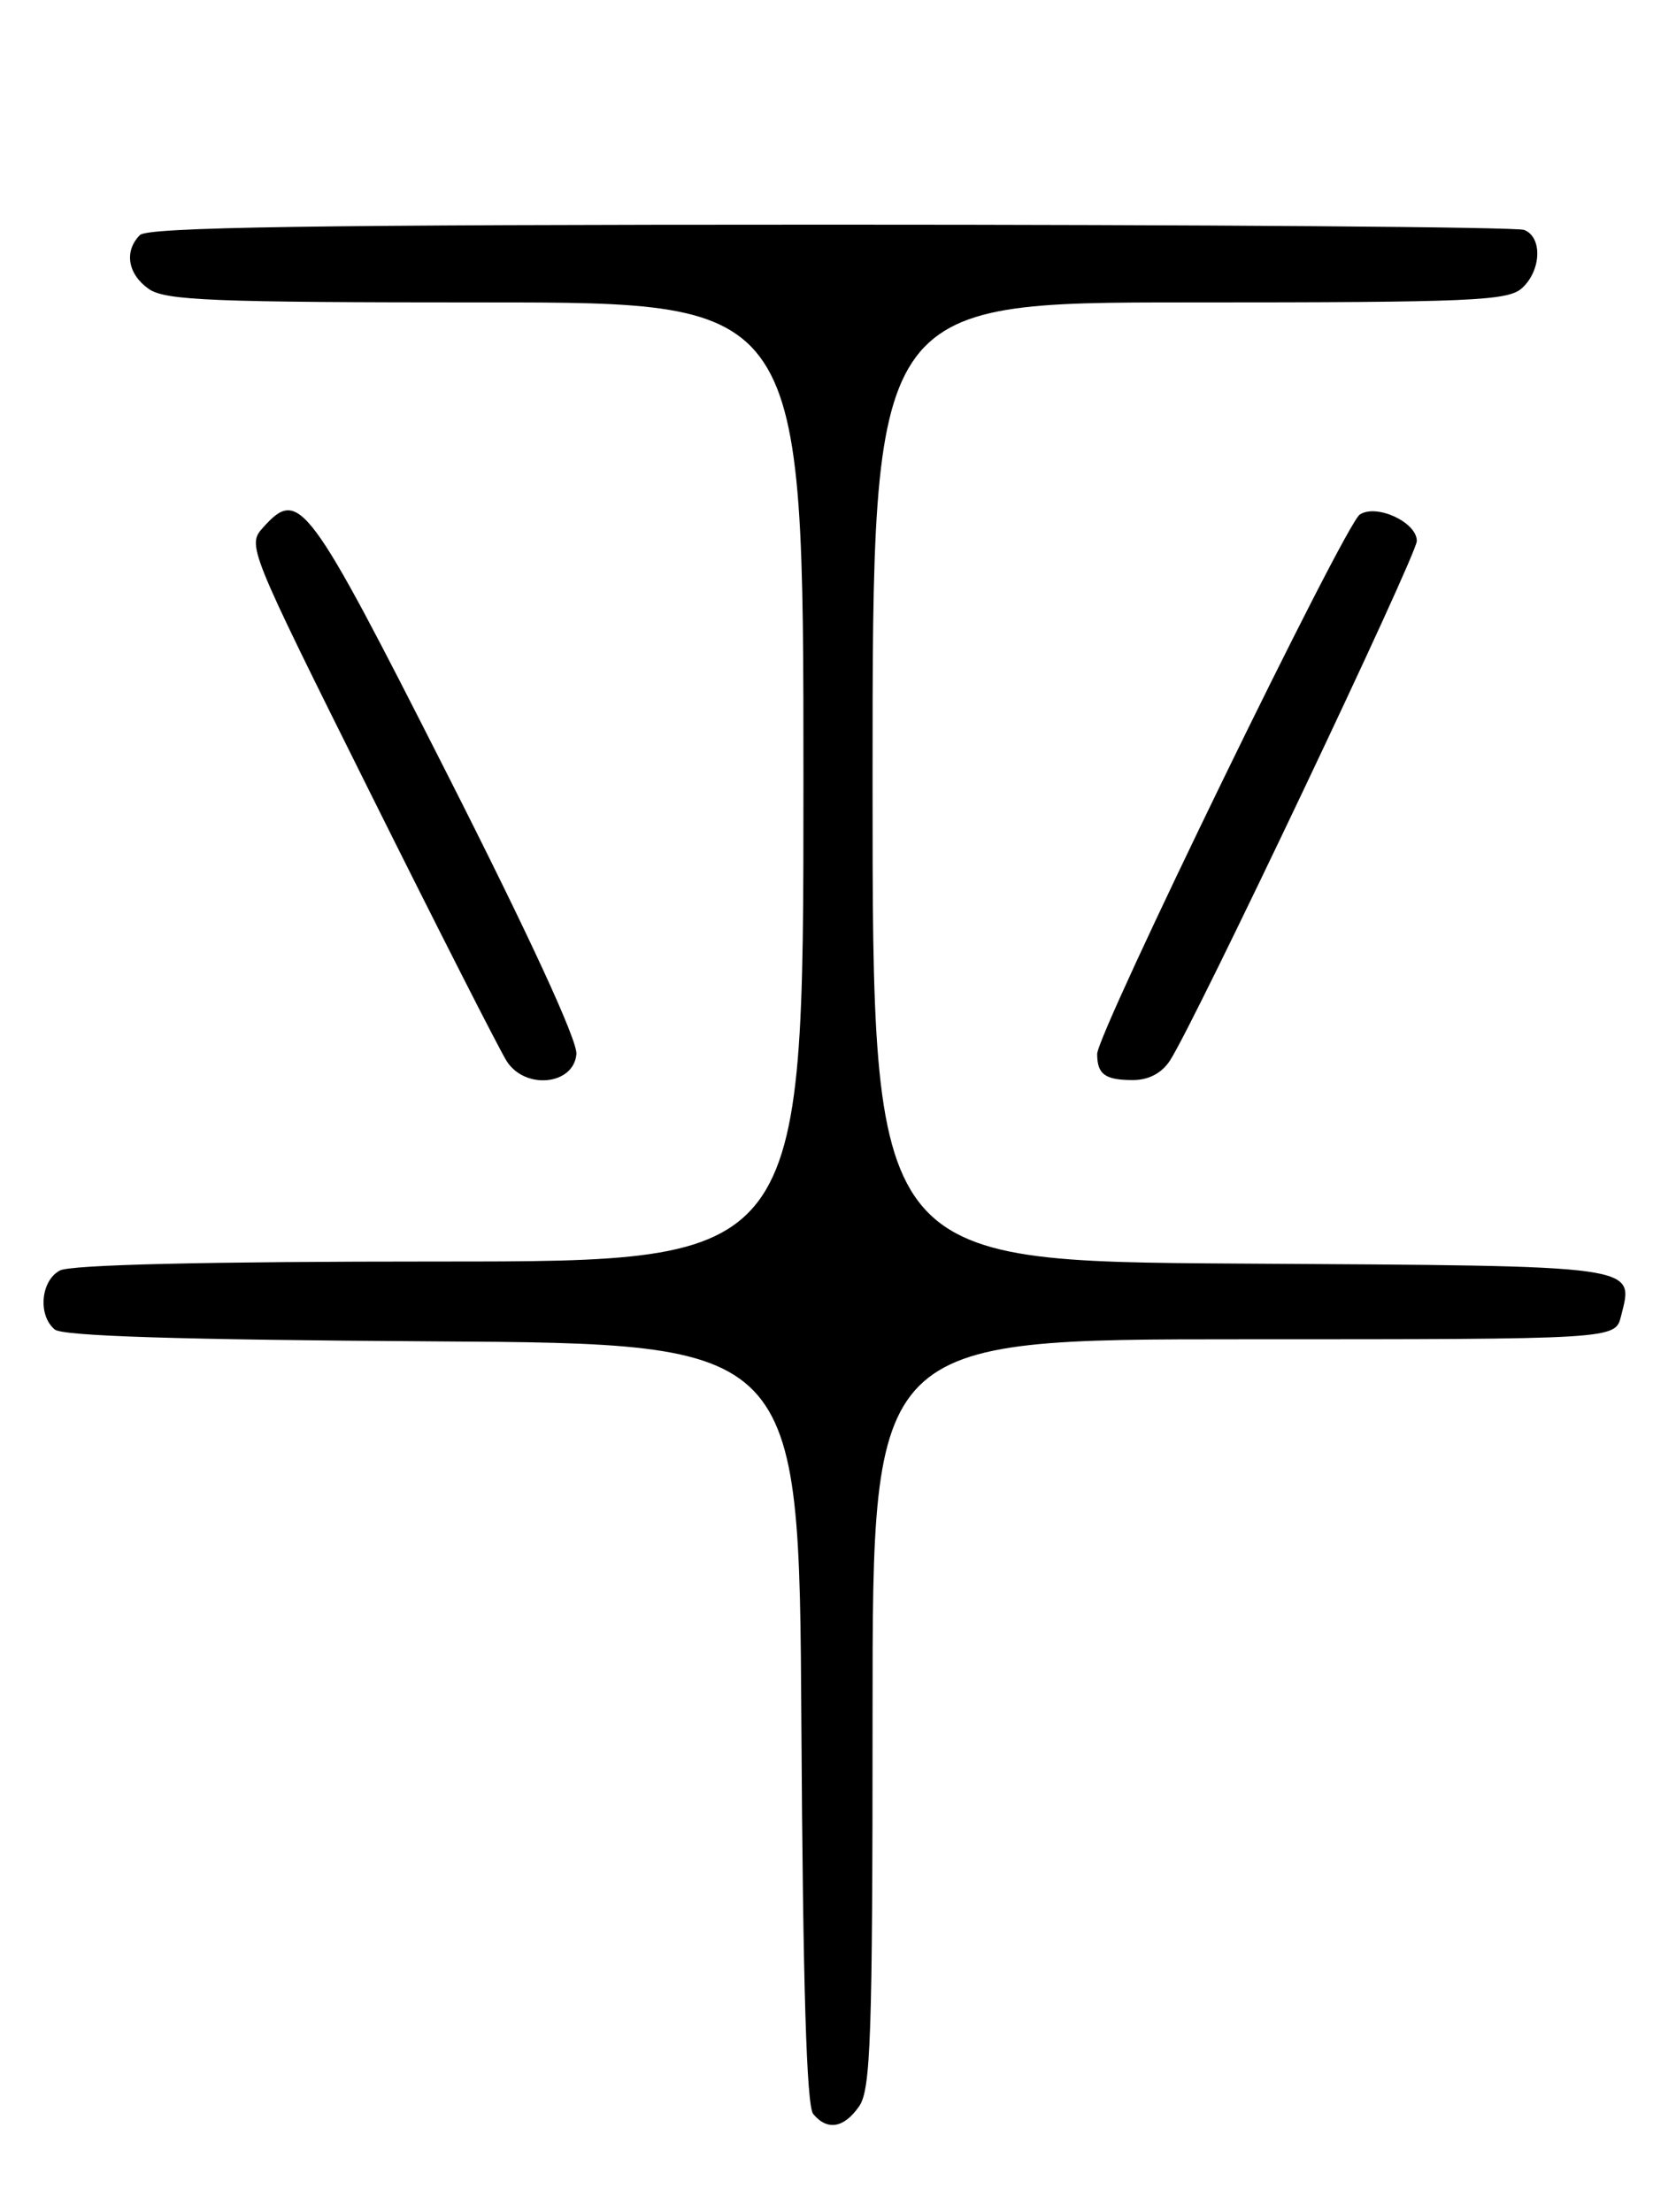 <?xml version="1.0" encoding="UTF-8" standalone="no"?>
<!DOCTYPE svg PUBLIC "-//W3C//DTD SVG 1.1//EN" "http://www.w3.org/Graphics/SVG/1.1/DTD/svg11.dtd" >
<svg xmlns="http://www.w3.org/2000/svg" xmlns:xlink="http://www.w3.org/1999/xlink" version="1.1" viewBox="0 0 194 256">
 <g >
 <path fill="currentColor"
d=" M 99.44 243.78 C 100.79 241.85 101.00 235.83 101.00 198.28 C 101.00 155.00 101.00 155.00 143.98 155.00 C 186.96 155.00 186.96 155.00 187.63 152.35 C 189.13 146.36 190.34 146.52 143.64 146.24 C 101.00 145.98 101.00 145.98 101.00 90.49 C 101.00 35.00 101.00 35.00 137.67 35.00 C 170.39 35.00 174.54 34.82 176.17 33.35 C 178.42 31.31 178.56 27.43 176.42 26.61 C 175.55 26.27 139.41 26.00 96.12 26.00 C 36.23 26.00 17.11 26.29 16.20 27.20 C 14.34 29.06 14.78 31.73 17.22 33.44 C 19.14 34.78 24.55 35.00 56.22 35.00 C 93.00 35.00 93.00 35.00 93.00 90.50 C 93.00 146.00 93.00 146.00 50.93 146.00 C 23.85 146.00 8.18 146.37 6.93 147.04 C 4.71 148.22 4.36 152.23 6.34 153.87 C 7.26 154.63 20.81 155.06 50.09 155.24 C 92.50 155.50 92.50 155.50 92.76 199.41 C 92.94 229.80 93.36 243.73 94.13 244.66 C 95.76 246.62 97.68 246.30 99.44 243.78 Z  M 66.72 122.00 C 66.86 120.43 61.25 108.28 51.72 89.50 C 35.59 57.70 34.64 56.43 30.48 61.02 C 28.59 63.11 28.67 63.30 42.88 91.81 C 50.74 107.59 57.84 121.54 58.65 122.81 C 60.78 126.15 66.40 125.59 66.72 122.00 Z  M 135.42 122.75 C 138.28 118.37 164.00 64.24 164.00 62.61 C 164.00 60.44 159.34 58.28 157.40 59.55 C 155.66 60.68 127.00 119.56 127.00 121.98 C 127.00 124.34 127.91 125.00 131.14 125.00 C 132.96 125.00 134.47 124.20 135.42 122.75 Z "/>
</g>
</svg>